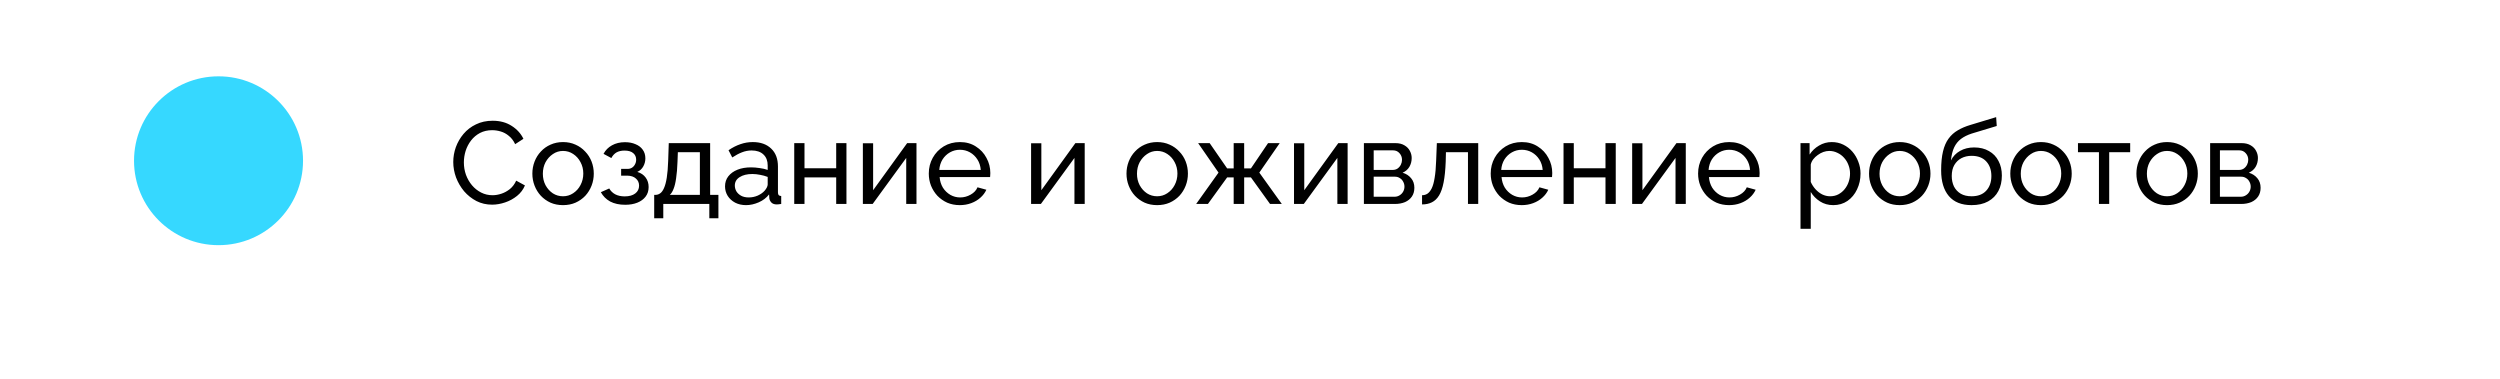 <svg width="429" height="65" viewBox="0 0 429 65" fill="none" xmlns="http://www.w3.org/2000/svg">
<g filter="url(#filter0_d_309_132)">
<rect x="5" width="419" height="55" rx="20" fill="white"/>
</g>
<ellipse cx="37.5" cy="27.584" rx="14.5" ry="14.487" fill="#36D8FF"/>
<path d="M77.78 27.8C77.78 26.933 77.927 26.087 78.22 25.26C78.527 24.42 78.967 23.66 79.54 22.98C80.127 22.287 80.84 21.74 81.68 21.34C82.52 20.927 83.473 20.72 84.54 20.72C85.807 20.72 86.893 21.013 87.8 21.6C88.707 22.173 89.38 22.913 89.82 23.82L88.4 24.74C88.12 24.14 87.76 23.667 87.32 23.32C86.893 22.96 86.427 22.707 85.92 22.56C85.427 22.413 84.94 22.34 84.46 22.34C83.673 22.34 82.973 22.5 82.36 22.82C81.76 23.14 81.253 23.567 80.84 24.1C80.427 24.633 80.113 25.233 79.9 25.9C79.7 26.553 79.6 27.213 79.6 27.88C79.6 28.613 79.72 29.32 79.96 30C80.213 30.68 80.56 31.28 81 31.8C81.44 32.32 81.96 32.733 82.56 33.04C83.16 33.347 83.813 33.5 84.52 33.5C85.013 33.5 85.52 33.413 86.04 33.24C86.56 33.067 87.047 32.8 87.5 32.44C87.953 32.067 88.313 31.587 88.58 31L90.08 31.82C89.787 32.527 89.333 33.127 88.72 33.62C88.107 34.113 87.42 34.487 86.66 34.74C85.913 34.993 85.173 35.12 84.44 35.12C83.467 35.12 82.573 34.913 81.76 34.5C80.947 34.073 80.24 33.513 79.64 32.82C79.053 32.113 78.593 31.327 78.26 30.46C77.94 29.58 77.78 28.693 77.78 27.8ZM96.613 35.2C95.826 35.2 95.113 35.06 94.473 34.78C93.833 34.487 93.279 34.093 92.813 33.6C92.346 33.093 91.986 32.513 91.733 31.86C91.48 31.207 91.353 30.52 91.353 29.8C91.353 29.067 91.48 28.373 91.733 27.72C91.986 27.067 92.346 26.493 92.813 26C93.279 25.493 93.833 25.1 94.473 24.82C95.126 24.527 95.84 24.38 96.613 24.38C97.4 24.38 98.113 24.527 98.753 24.82C99.393 25.1 99.946 25.493 100.413 26C100.893 26.493 101.259 27.067 101.513 27.72C101.766 28.373 101.893 29.067 101.893 29.8C101.893 30.52 101.766 31.207 101.513 31.86C101.259 32.513 100.899 33.093 100.433 33.6C99.966 34.093 99.406 34.487 98.753 34.78C98.113 35.06 97.4 35.2 96.613 35.2ZM93.153 29.82C93.153 30.54 93.306 31.193 93.613 31.78C93.933 32.367 94.353 32.833 94.873 33.18C95.393 33.513 95.973 33.68 96.613 33.68C97.253 33.68 97.833 33.507 98.353 33.16C98.886 32.813 99.306 32.347 99.613 31.76C99.933 31.16 100.093 30.5 100.093 29.78C100.093 29.06 99.933 28.407 99.613 27.82C99.306 27.233 98.886 26.767 98.353 26.42C97.833 26.073 97.253 25.9 96.613 25.9C95.973 25.9 95.393 26.08 94.873 26.44C94.353 26.787 93.933 27.253 93.613 27.84C93.306 28.427 93.153 29.087 93.153 29.82ZM107.285 35.14C106.272 35.14 105.412 34.953 104.705 34.58C104.012 34.193 103.479 33.66 103.105 32.98L104.545 32.34C104.785 32.767 105.125 33.1 105.565 33.34C106.019 33.58 106.565 33.7 107.205 33.7C107.965 33.7 108.565 33.533 109.005 33.2C109.445 32.867 109.665 32.42 109.665 31.86C109.665 31.353 109.485 30.947 109.125 30.64C108.779 30.32 108.285 30.153 107.645 30.14H106.585V28.98H107.705C107.985 28.98 108.232 28.913 108.445 28.78C108.672 28.633 108.845 28.44 108.965 28.2C109.099 27.96 109.165 27.693 109.165 27.4C109.165 26.933 108.999 26.56 108.665 26.28C108.332 25.987 107.832 25.84 107.165 25.84C106.619 25.84 106.159 25.947 105.785 26.16C105.425 26.373 105.132 26.693 104.905 27.12L103.565 26.4C103.899 25.773 104.379 25.287 105.005 24.94C105.645 24.58 106.392 24.4 107.245 24.4C107.925 24.4 108.525 24.513 109.045 24.74C109.579 24.953 109.992 25.267 110.285 25.68C110.592 26.093 110.745 26.593 110.745 27.18C110.745 27.673 110.625 28.133 110.385 28.56C110.159 28.973 109.819 29.287 109.365 29.5C109.992 29.687 110.472 30.013 110.805 30.48C111.139 30.933 111.305 31.473 111.305 32.1C111.305 32.74 111.132 33.287 110.785 33.74C110.439 34.193 109.965 34.54 109.365 34.78C108.765 35.02 108.072 35.14 107.285 35.14ZM112.26 37.46V33.44H112.48C112.773 33.44 113.04 33.353 113.28 33.18C113.533 33.007 113.753 32.707 113.94 32.28C114.14 31.84 114.3 31.24 114.42 30.48C114.54 29.72 114.62 28.753 114.66 27.58L114.76 24.56H121.86V33.44H123.28V37.46H121.72V35H113.82V37.46H112.26ZM114.94 33.44H120.1V26.12H116.32L116.26 27.74C116.22 28.873 116.14 29.827 116.02 30.6C115.913 31.36 115.767 31.967 115.58 32.42C115.407 32.873 115.193 33.213 114.94 33.44ZM124.416 31.98C124.416 31.313 124.603 30.74 124.976 30.26C125.363 29.767 125.89 29.387 126.556 29.12C127.223 28.853 127.996 28.72 128.876 28.72C129.343 28.72 129.836 28.76 130.356 28.84C130.876 28.907 131.336 29.013 131.736 29.16V28.4C131.736 27.6 131.496 26.973 131.016 26.52C130.536 26.053 129.856 25.82 128.976 25.82C128.403 25.82 127.85 25.927 127.316 26.14C126.796 26.34 126.243 26.633 125.656 27.02L125.016 25.78C125.696 25.313 126.376 24.967 127.056 24.74C127.736 24.5 128.443 24.38 129.176 24.38C130.51 24.38 131.563 24.753 132.336 25.5C133.11 26.233 133.496 27.26 133.496 28.58V33C133.496 33.213 133.536 33.373 133.616 33.48C133.71 33.573 133.856 33.627 134.056 33.64V35C133.883 35.027 133.73 35.047 133.596 35.06C133.476 35.073 133.376 35.08 133.296 35.08C132.883 35.08 132.57 34.967 132.356 34.74C132.156 34.513 132.043 34.273 132.016 34.02L131.976 33.36C131.523 33.947 130.93 34.4 130.196 34.72C129.463 35.04 128.736 35.2 128.016 35.2C127.323 35.2 126.703 35.06 126.156 34.78C125.61 34.487 125.183 34.1 124.876 33.62C124.57 33.127 124.416 32.58 124.416 31.98ZM131.216 32.72C131.376 32.533 131.503 32.347 131.596 32.16C131.69 31.96 131.736 31.793 131.736 31.66V30.36C131.323 30.2 130.89 30.08 130.436 30C129.983 29.907 129.536 29.86 129.096 29.86C128.203 29.86 127.476 30.04 126.916 30.4C126.37 30.747 126.096 31.227 126.096 31.84C126.096 32.173 126.183 32.5 126.356 32.82C126.543 33.127 126.81 33.38 127.156 33.58C127.516 33.78 127.956 33.88 128.476 33.88C129.023 33.88 129.543 33.773 130.036 33.56C130.53 33.333 130.923 33.053 131.216 32.72ZM136.291 35V24.56H138.051V28.88H143.491V24.56H145.251V35H143.491V30.44H138.051V35H136.291ZM148.068 35V24.58H149.828V32.64L155.668 24.56H157.268V35H155.508V27.1L149.748 35H148.068ZM164.7 35.2C163.913 35.2 163.193 35.06 162.54 34.78C161.9 34.487 161.34 34.093 160.86 33.6C160.393 33.093 160.027 32.513 159.76 31.86C159.507 31.207 159.38 30.513 159.38 29.78C159.38 28.793 159.607 27.893 160.06 27.08C160.513 26.267 161.14 25.613 161.94 25.12C162.753 24.627 163.68 24.38 164.72 24.38C165.773 24.38 166.687 24.633 167.46 25.14C168.247 25.633 168.853 26.287 169.28 27.1C169.72 27.9 169.94 28.767 169.94 29.7C169.94 29.833 169.933 29.967 169.92 30.1C169.92 30.22 169.913 30.313 169.9 30.38H161.24C161.293 31.06 161.48 31.667 161.8 32.2C162.133 32.72 162.56 33.133 163.08 33.44C163.6 33.733 164.16 33.88 164.76 33.88C165.4 33.88 166 33.72 166.56 33.4C167.133 33.08 167.527 32.66 167.74 32.14L169.26 32.56C169.033 33.067 168.693 33.52 168.24 33.92C167.8 34.32 167.273 34.633 166.66 34.86C166.06 35.087 165.407 35.2 164.7 35.2ZM161.18 29.16H168.3C168.247 28.48 168.053 27.88 167.72 27.36C167.387 26.84 166.96 26.433 166.44 26.14C165.92 25.847 165.347 25.7 164.72 25.7C164.107 25.7 163.54 25.847 163.02 26.14C162.5 26.433 162.073 26.84 161.74 27.36C161.42 27.88 161.233 28.48 161.18 29.16ZM176.935 35V24.58H178.695V32.64L184.535 24.56H186.135V35H184.375V27.1L178.615 35H176.935ZM198.566 35.2C197.779 35.2 197.066 35.06 196.426 34.78C195.786 34.487 195.233 34.093 194.766 33.6C194.299 33.093 193.939 32.513 193.686 31.86C193.433 31.207 193.306 30.52 193.306 29.8C193.306 29.067 193.433 28.373 193.686 27.72C193.939 27.067 194.299 26.493 194.766 26C195.233 25.493 195.786 25.1 196.426 24.82C197.079 24.527 197.793 24.38 198.566 24.38C199.353 24.38 200.066 24.527 200.706 24.82C201.346 25.1 201.899 25.493 202.366 26C202.846 26.493 203.213 27.067 203.466 27.72C203.719 28.373 203.846 29.067 203.846 29.8C203.846 30.52 203.719 31.207 203.466 31.86C203.213 32.513 202.853 33.093 202.386 33.6C201.919 34.093 201.359 34.487 200.706 34.78C200.066 35.06 199.353 35.2 198.566 35.2ZM195.106 29.82C195.106 30.54 195.259 31.193 195.566 31.78C195.886 32.367 196.306 32.833 196.826 33.18C197.346 33.513 197.926 33.68 198.566 33.68C199.206 33.68 199.786 33.507 200.306 33.16C200.839 32.813 201.259 32.347 201.566 31.76C201.886 31.16 202.046 30.5 202.046 29.78C202.046 29.06 201.886 28.407 201.566 27.82C201.259 27.233 200.839 26.767 200.306 26.42C199.786 26.073 199.206 25.9 198.566 25.9C197.926 25.9 197.346 26.08 196.826 26.44C196.306 26.787 195.886 27.253 195.566 27.84C195.259 28.427 195.106 29.087 195.106 29.82ZM205.259 35L209.099 29.62L205.599 24.56H207.579L210.579 28.9H211.699V24.56H213.499V28.9H214.659L217.599 24.56H219.599L216.099 29.62L219.959 35H217.939L214.659 30.44H213.499V35H211.699V30.44H210.579L207.279 35H205.259ZM222.052 35V24.58H223.812V32.64L229.652 24.56H231.252V35H229.492V27.1L223.732 35H222.052ZM234.045 35V24.56H239.445C240.071 24.56 240.591 24.687 241.005 24.94C241.418 25.18 241.725 25.493 241.925 25.88C242.138 26.267 242.245 26.68 242.245 27.12C242.245 27.68 242.111 28.187 241.845 28.64C241.578 29.08 241.191 29.413 240.685 29.64C241.285 29.813 241.771 30.127 242.145 30.58C242.518 31.02 242.705 31.567 242.705 32.22C242.705 32.807 242.565 33.307 242.285 33.72C242.005 34.133 241.611 34.453 241.105 34.68C240.598 34.893 240.011 35 239.345 35H234.045ZM235.725 33.76H239.305C239.625 33.76 239.911 33.68 240.165 33.52C240.431 33.36 240.638 33.147 240.785 32.88C240.931 32.613 241.005 32.333 241.005 32.04C241.005 31.72 240.931 31.433 240.785 31.18C240.651 30.913 240.458 30.707 240.205 30.56C239.965 30.4 239.685 30.32 239.365 30.32H235.725V33.76ZM235.725 29.16H238.985C239.305 29.16 239.585 29.08 239.825 28.92C240.065 28.747 240.251 28.527 240.385 28.26C240.518 27.993 240.585 27.713 240.585 27.42C240.585 26.98 240.438 26.6 240.145 26.28C239.865 25.96 239.498 25.8 239.045 25.8H235.725V29.16ZM244.023 35.08V33.5C244.37 33.5 244.677 33.413 244.943 33.24C245.223 33.053 245.47 32.747 245.683 32.32C245.897 31.88 246.063 31.28 246.183 30.52C246.317 29.747 246.403 28.767 246.443 27.58L246.563 24.56H253.663V35H251.903V26.12H248.123L248.083 27.74C248.03 29.167 247.91 30.353 247.723 31.3C247.537 32.247 247.277 32.993 246.943 33.54C246.61 34.087 246.197 34.48 245.703 34.72C245.223 34.96 244.663 35.08 244.023 35.08ZM261.126 35.2C260.339 35.2 259.619 35.06 258.966 34.78C258.326 34.487 257.766 34.093 257.286 33.6C256.819 33.093 256.453 32.513 256.186 31.86C255.933 31.207 255.806 30.513 255.806 29.78C255.806 28.793 256.033 27.893 256.486 27.08C256.939 26.267 257.566 25.613 258.366 25.12C259.179 24.627 260.106 24.38 261.146 24.38C262.199 24.38 263.113 24.633 263.886 25.14C264.673 25.633 265.279 26.287 265.706 27.1C266.146 27.9 266.366 28.767 266.366 29.7C266.366 29.833 266.359 29.967 266.346 30.1C266.346 30.22 266.339 30.313 266.326 30.38H257.666C257.719 31.06 257.906 31.667 258.226 32.2C258.559 32.72 258.986 33.133 259.506 33.44C260.026 33.733 260.586 33.88 261.186 33.88C261.826 33.88 262.426 33.72 262.986 33.4C263.559 33.08 263.953 32.66 264.166 32.14L265.686 32.56C265.459 33.067 265.119 33.52 264.666 33.92C264.226 34.32 263.699 34.633 263.086 34.86C262.486 35.087 261.833 35.2 261.126 35.2ZM257.606 29.16H264.726C264.673 28.48 264.479 27.88 264.146 27.36C263.813 26.84 263.386 26.433 262.866 26.14C262.346 25.847 261.773 25.7 261.146 25.7C260.533 25.7 259.966 25.847 259.446 26.14C258.926 26.433 258.499 26.84 258.166 27.36C257.846 27.88 257.659 28.48 257.606 29.16ZM268.302 35V24.56H270.062V28.88H275.502V24.56H277.262V35H275.502V30.44H270.062V35H268.302ZM280.08 35V24.58H281.84V32.64L287.68 24.56H289.28V35H287.52V27.1L281.76 35H280.08ZM296.712 35.2C295.925 35.2 295.205 35.06 294.552 34.78C293.912 34.487 293.352 34.093 292.872 33.6C292.405 33.093 292.039 32.513 291.772 31.86C291.519 31.207 291.392 30.513 291.392 29.78C291.392 28.793 291.619 27.893 292.072 27.08C292.525 26.267 293.152 25.613 293.952 25.12C294.765 24.627 295.692 24.38 296.732 24.38C297.785 24.38 298.699 24.633 299.472 25.14C300.259 25.633 300.865 26.287 301.292 27.1C301.732 27.9 301.952 28.767 301.952 29.7C301.952 29.833 301.945 29.967 301.932 30.1C301.932 30.22 301.925 30.313 301.912 30.38H293.252C293.305 31.06 293.492 31.667 293.812 32.2C294.145 32.72 294.572 33.133 295.092 33.44C295.612 33.733 296.172 33.88 296.772 33.88C297.412 33.88 298.012 33.72 298.572 33.4C299.145 33.08 299.539 32.66 299.752 32.14L301.272 32.56C301.045 33.067 300.705 33.52 300.252 33.92C299.812 34.32 299.285 34.633 298.672 34.86C298.072 35.087 297.419 35.2 296.712 35.2ZM293.192 29.16H300.312C300.259 28.48 300.065 27.88 299.732 27.36C299.399 26.84 298.972 26.433 298.452 26.14C297.932 25.847 297.359 25.7 296.732 25.7C296.119 25.7 295.552 25.847 295.032 26.14C294.512 26.433 294.085 26.84 293.752 27.36C293.432 27.88 293.245 28.48 293.192 29.16ZM314.587 35.2C313.734 35.2 312.974 34.987 312.307 34.56C311.64 34.133 311.114 33.593 310.727 32.94V39.26H308.967V24.56H310.527V26.52C310.94 25.88 311.48 25.367 312.147 24.98C312.814 24.58 313.54 24.38 314.327 24.38C315.047 24.38 315.707 24.527 316.307 24.82C316.907 25.113 317.427 25.513 317.867 26.02C318.307 26.527 318.647 27.107 318.887 27.76C319.14 28.4 319.267 29.073 319.267 29.78C319.267 30.767 319.067 31.673 318.667 32.5C318.28 33.327 317.734 33.987 317.027 34.48C316.32 34.96 315.507 35.2 314.587 35.2ZM314.047 33.68C314.567 33.68 315.034 33.573 315.447 33.36C315.874 33.133 316.234 32.84 316.527 32.48C316.834 32.107 317.067 31.687 317.227 31.22C317.387 30.753 317.467 30.273 317.467 29.78C317.467 29.26 317.374 28.767 317.187 28.3C317.014 27.833 316.76 27.42 316.427 27.06C316.107 26.7 315.727 26.42 315.287 26.22C314.86 26.007 314.394 25.9 313.887 25.9C313.567 25.9 313.234 25.96 312.887 26.08C312.554 26.2 312.234 26.373 311.927 26.6C311.62 26.813 311.36 27.06 311.147 27.34C310.934 27.62 310.794 27.92 310.727 28.24V31.22C310.927 31.673 311.194 32.087 311.527 32.46C311.86 32.833 312.247 33.133 312.687 33.36C313.127 33.573 313.58 33.68 314.047 33.68ZM325.988 35.2C325.201 35.2 324.488 35.06 323.848 34.78C323.208 34.487 322.654 34.093 322.188 33.6C321.721 33.093 321.361 32.513 321.108 31.86C320.854 31.207 320.728 30.52 320.728 29.8C320.728 29.067 320.854 28.373 321.108 27.72C321.361 27.067 321.721 26.493 322.188 26C322.654 25.493 323.208 25.1 323.848 24.82C324.501 24.527 325.214 24.38 325.988 24.38C326.774 24.38 327.488 24.527 328.128 24.82C328.768 25.1 329.321 25.493 329.788 26C330.268 26.493 330.634 27.067 330.888 27.72C331.141 28.373 331.268 29.067 331.268 29.8C331.268 30.52 331.141 31.207 330.888 31.86C330.634 32.513 330.274 33.093 329.808 33.6C329.341 34.093 328.781 34.487 328.128 34.78C327.488 35.06 326.774 35.2 325.988 35.2ZM322.528 29.82C322.528 30.54 322.681 31.193 322.988 31.78C323.308 32.367 323.728 32.833 324.248 33.18C324.768 33.513 325.348 33.68 325.988 33.68C326.628 33.68 327.208 33.507 327.728 33.16C328.261 32.813 328.681 32.347 328.988 31.76C329.308 31.16 329.468 30.5 329.468 29.78C329.468 29.06 329.308 28.407 328.988 27.82C328.681 27.233 328.261 26.767 327.728 26.42C327.208 26.073 326.628 25.9 325.988 25.9C325.348 25.9 324.768 26.08 324.248 26.44C323.728 26.787 323.308 27.253 322.988 27.84C322.681 28.427 322.528 29.087 322.528 29.82ZM338.32 35.2C336.6 35.2 335.3 34.68 334.42 33.64C333.54 32.6 333.1 31.133 333.1 29.24C333.1 27.947 333.207 26.86 333.42 25.98C333.634 25.087 333.954 24.353 334.38 23.78C334.807 23.193 335.334 22.72 335.96 22.36C336.587 21.987 337.307 21.68 338.12 21.44L342.54 20.1L342.64 21.62L338.34 22.92C337.607 23.16 336.994 23.467 336.5 23.84C336.007 24.213 335.62 24.693 335.34 25.28C335.06 25.867 334.874 26.62 334.78 27.54C335.127 26.833 335.647 26.287 336.34 25.9C337.034 25.5 337.84 25.3 338.76 25.3C339.747 25.3 340.594 25.507 341.3 25.92C342.02 26.32 342.567 26.887 342.94 27.62C343.327 28.34 343.52 29.173 343.52 30.12C343.52 31.133 343.32 32.02 342.92 32.78C342.52 33.54 341.934 34.133 341.16 34.56C340.387 34.987 339.44 35.2 338.32 35.2ZM338.32 33.68C339.4 33.68 340.234 33.367 340.82 32.74C341.42 32.1 341.72 31.253 341.72 30.2C341.72 29.173 341.427 28.34 340.84 27.7C340.254 27.06 339.414 26.74 338.32 26.74C337.68 26.74 337.1 26.873 336.58 27.14C336.074 27.407 335.667 27.8 335.36 28.32C335.067 28.827 334.92 29.453 334.92 30.2C334.92 30.867 335.047 31.467 335.3 32C335.567 32.52 335.954 32.933 336.46 33.24C336.967 33.533 337.587 33.68 338.32 33.68ZM350.226 35.2C349.439 35.2 348.726 35.06 348.086 34.78C347.446 34.487 346.893 34.093 346.426 33.6C345.959 33.093 345.599 32.513 345.346 31.86C345.093 31.207 344.966 30.52 344.966 29.8C344.966 29.067 345.093 28.373 345.346 27.72C345.599 27.067 345.959 26.493 346.426 26C346.893 25.493 347.446 25.1 348.086 24.82C348.739 24.527 349.453 24.38 350.226 24.38C351.013 24.38 351.726 24.527 352.366 24.82C353.006 25.1 353.559 25.493 354.026 26C354.506 26.493 354.873 27.067 355.126 27.72C355.379 28.373 355.506 29.067 355.506 29.8C355.506 30.52 355.379 31.207 355.126 31.86C354.873 32.513 354.513 33.093 354.046 33.6C353.579 34.093 353.019 34.487 352.366 34.78C351.726 35.06 351.013 35.2 350.226 35.2ZM346.766 29.82C346.766 30.54 346.919 31.193 347.226 31.78C347.546 32.367 347.966 32.833 348.486 33.18C349.006 33.513 349.586 33.68 350.226 33.68C350.866 33.68 351.446 33.507 351.966 33.16C352.499 32.813 352.919 32.347 353.226 31.76C353.546 31.16 353.706 30.5 353.706 29.78C353.706 29.06 353.546 28.407 353.226 27.82C352.919 27.233 352.499 26.767 351.966 26.42C351.446 26.073 350.866 25.9 350.226 25.9C349.586 25.9 349.006 26.08 348.486 26.44C347.966 26.787 347.546 27.253 347.226 27.84C346.919 28.427 346.766 29.087 346.766 29.82ZM360.179 35V26.12H356.579V24.56H365.539V26.12H361.939V35H360.179ZM371.867 35.2C371.08 35.2 370.367 35.06 369.727 34.78C369.087 34.487 368.533 34.093 368.067 33.6C367.6 33.093 367.24 32.513 366.987 31.86C366.733 31.207 366.607 30.52 366.607 29.8C366.607 29.067 366.733 28.373 366.987 27.72C367.24 27.067 367.6 26.493 368.067 26C368.533 25.493 369.087 25.1 369.727 24.82C370.38 24.527 371.093 24.38 371.867 24.38C372.653 24.38 373.367 24.527 374.007 24.82C374.647 25.1 375.2 25.493 375.667 26C376.147 26.493 376.513 27.067 376.767 27.72C377.02 28.373 377.147 29.067 377.147 29.8C377.147 30.52 377.02 31.207 376.767 31.86C376.513 32.513 376.153 33.093 375.687 33.6C375.22 34.093 374.66 34.487 374.007 34.78C373.367 35.06 372.653 35.2 371.867 35.2ZM368.407 29.82C368.407 30.54 368.56 31.193 368.867 31.78C369.187 32.367 369.607 32.833 370.127 33.18C370.647 33.513 371.227 33.68 371.867 33.68C372.507 33.68 373.087 33.507 373.607 33.16C374.14 32.813 374.56 32.347 374.867 31.76C375.187 31.16 375.347 30.5 375.347 29.78C375.347 29.06 375.187 28.407 374.867 27.82C374.56 27.233 374.14 26.767 373.607 26.42C373.087 26.073 372.507 25.9 371.867 25.9C371.227 25.9 370.647 26.08 370.127 26.44C369.607 26.787 369.187 27.253 368.867 27.84C368.56 28.427 368.407 29.087 368.407 29.82ZM379.259 35V24.56H384.659C385.286 24.56 385.806 24.687 386.219 24.94C386.633 25.18 386.939 25.493 387.139 25.88C387.353 26.267 387.459 26.68 387.459 27.12C387.459 27.68 387.326 28.187 387.059 28.64C386.793 29.08 386.406 29.413 385.899 29.64C386.499 29.813 386.986 30.127 387.359 30.58C387.733 31.02 387.919 31.567 387.919 32.22C387.919 32.807 387.779 33.307 387.499 33.72C387.219 34.133 386.826 34.453 386.319 34.68C385.813 34.893 385.226 35 384.559 35H379.259ZM380.939 33.76H384.519C384.839 33.76 385.126 33.68 385.379 33.52C385.646 33.36 385.853 33.147 385.999 32.88C386.146 32.613 386.219 32.333 386.219 32.04C386.219 31.72 386.146 31.433 385.999 31.18C385.866 30.913 385.673 30.707 385.419 30.56C385.179 30.4 384.899 30.32 384.579 30.32H380.939V33.76ZM380.939 29.16H384.199C384.519 29.16 384.799 29.08 385.039 28.92C385.279 28.747 385.466 28.527 385.599 28.26C385.733 27.993 385.799 27.713 385.799 27.42C385.799 26.98 385.653 26.6 385.359 26.28C385.079 25.96 384.713 25.8 384.259 25.8H380.939V29.16Z" fill="black"/>
<defs>
<filter id="filter0_d_309_132" x="0" y="0" width="429" height="65" filterUnits="userSpaceOnUse" color-interpolation-filters="sRGB">
<feFlood flood-opacity="0" result="BackgroundImageFix"/>
<feColorMatrix in="SourceAlpha" type="matrix" values="0 0 0 0 0 0 0 0 0 0 0 0 0 0 0 0 0 0 127 0" result="hardAlpha"/>
<feOffset dy="5"/>
<feGaussianBlur stdDeviation="2.5"/>
<feComposite in2="hardAlpha" operator="out"/>
<feColorMatrix type="matrix" values="0 0 0 0 1 0 0 0 0 1 0 0 0 0 1 0 0 0 0.25 0"/>
<feBlend mode="normal" in2="BackgroundImageFix" result="effect1_dropShadow_309_132"/>
<feBlend mode="normal" in="SourceGraphic" in2="effect1_dropShadow_309_132" result="shape"/>
</filter>
</defs>
</svg>
